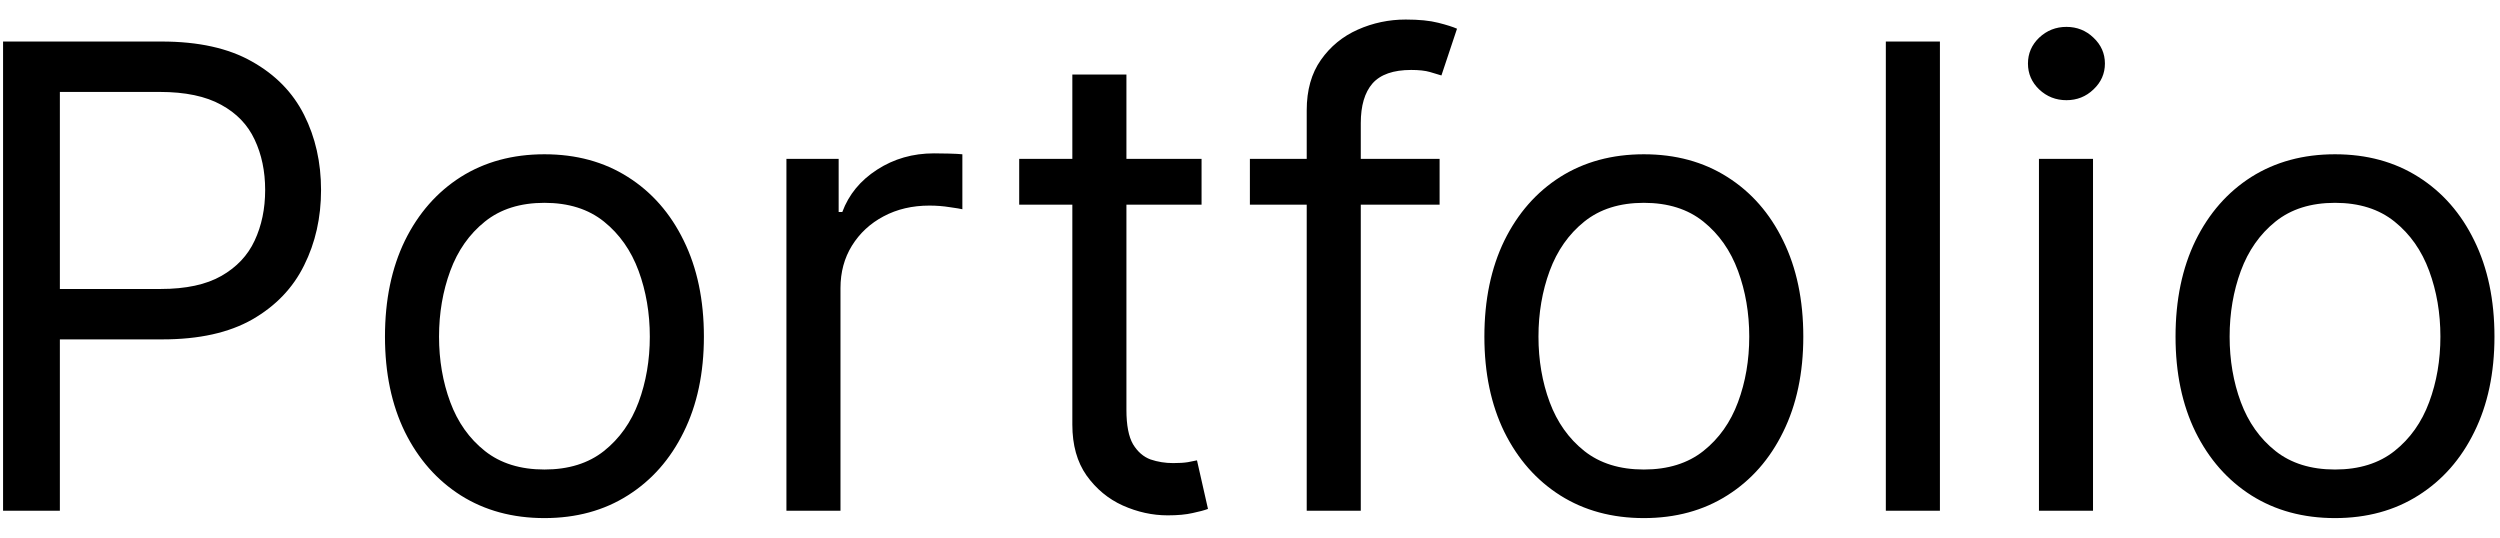 <svg width="93" height="20" viewBox="0 0 93 20" fill="none" xmlns="http://www.w3.org/2000/svg">
<path d="M0.114 19V1.545H6.011C7.381 1.545 8.5 1.793 9.369 2.287C10.244 2.776 10.892 3.438 11.312 4.273C11.733 5.108 11.943 6.04 11.943 7.068C11.943 8.097 11.733 9.031 11.312 9.872C10.898 10.713 10.256 11.383 9.386 11.883C8.517 12.378 7.403 12.625 6.045 12.625H1.818V10.75H5.977C6.915 10.75 7.668 10.588 8.236 10.264C8.804 9.94 9.216 9.503 9.472 8.952C9.733 8.395 9.864 7.767 9.864 7.068C9.864 6.369 9.733 5.744 9.472 5.193C9.216 4.642 8.801 4.21 8.227 3.898C7.653 3.58 6.892 3.42 5.943 3.42H2.227V19H0.114ZM20.253 19.273C19.071 19.273 18.034 18.991 17.142 18.429C16.256 17.866 15.562 17.079 15.062 16.068C14.568 15.057 14.321 13.875 14.321 12.523C14.321 11.159 14.568 9.969 15.062 8.952C15.562 7.935 16.256 7.145 17.142 6.582C18.034 6.02 19.071 5.739 20.253 5.739C21.435 5.739 22.469 6.02 23.355 6.582C24.247 7.145 24.94 7.935 25.435 8.952C25.935 9.969 26.185 11.159 26.185 12.523C26.185 13.875 25.935 15.057 25.435 16.068C24.94 17.079 24.247 17.866 23.355 18.429C22.469 18.991 21.435 19.273 20.253 19.273ZM20.253 17.466C21.151 17.466 21.889 17.236 22.469 16.776C23.048 16.315 23.477 15.71 23.756 14.96C24.034 14.21 24.173 13.398 24.173 12.523C24.173 11.648 24.034 10.832 23.756 10.077C23.477 9.321 23.048 8.71 22.469 8.244C21.889 7.778 21.151 7.545 20.253 7.545C19.355 7.545 18.616 7.778 18.037 8.244C17.457 8.71 17.028 9.321 16.75 10.077C16.472 10.832 16.332 11.648 16.332 12.523C16.332 13.398 16.472 14.21 16.75 14.96C17.028 15.71 17.457 16.315 18.037 16.776C18.616 17.236 19.355 17.466 20.253 17.466ZM29.255 19V5.909H31.198V7.886H31.334C31.573 7.239 32.005 6.713 32.63 6.31C33.255 5.906 33.959 5.705 34.744 5.705C34.891 5.705 35.076 5.707 35.298 5.713C35.519 5.719 35.687 5.727 35.8 5.739V7.784C35.732 7.767 35.576 7.741 35.332 7.707C35.093 7.668 34.84 7.648 34.573 7.648C33.937 7.648 33.369 7.781 32.869 8.048C32.374 8.31 31.982 8.673 31.692 9.139C31.408 9.599 31.266 10.125 31.266 10.716V19H29.255ZM44.698 5.909V7.614H37.914V5.909H44.698ZM39.891 2.773H41.903V15.25C41.903 15.818 41.985 16.244 42.15 16.528C42.32 16.807 42.536 16.994 42.798 17.091C43.065 17.182 43.346 17.227 43.641 17.227C43.863 17.227 44.045 17.216 44.187 17.193C44.329 17.165 44.443 17.142 44.528 17.125L44.937 18.932C44.8 18.983 44.61 19.034 44.366 19.085C44.121 19.142 43.812 19.171 43.437 19.171C42.869 19.171 42.312 19.048 41.766 18.804C41.227 18.56 40.778 18.188 40.42 17.688C40.068 17.188 39.891 16.557 39.891 15.796V2.773ZM53.553 5.909V7.614H46.496V5.909H53.553ZM48.61 19V4.102C48.61 3.352 48.786 2.727 49.139 2.227C49.491 1.727 49.948 1.352 50.511 1.102C51.073 0.852 51.667 0.727 52.292 0.727C52.786 0.727 53.19 0.767 53.502 0.847C53.815 0.926 54.048 1 54.201 1.068L53.621 2.807C53.519 2.773 53.377 2.73 53.195 2.679C53.019 2.628 52.786 2.602 52.496 2.602C51.832 2.602 51.352 2.77 51.056 3.105C50.766 3.44 50.621 3.932 50.621 4.58V19H48.61ZM61.151 19.273C59.969 19.273 58.932 18.991 58.041 18.429C57.154 17.866 56.461 17.079 55.961 16.068C55.467 15.057 55.219 13.875 55.219 12.523C55.219 11.159 55.467 9.969 55.961 8.952C56.461 7.935 57.154 7.145 58.041 6.582C58.932 6.02 59.969 5.739 61.151 5.739C62.333 5.739 63.367 6.02 64.254 6.582C65.146 7.145 65.839 7.935 66.333 8.952C66.833 9.969 67.083 11.159 67.083 12.523C67.083 13.875 66.833 15.057 66.333 16.068C65.839 17.079 65.146 17.866 64.254 18.429C63.367 18.991 62.333 19.273 61.151 19.273ZM61.151 17.466C62.049 17.466 62.788 17.236 63.367 16.776C63.947 16.315 64.376 15.71 64.654 14.96C64.933 14.21 65.072 13.398 65.072 12.523C65.072 11.648 64.933 10.832 64.654 10.077C64.376 9.321 63.947 8.71 63.367 8.244C62.788 7.778 62.049 7.545 61.151 7.545C60.254 7.545 59.515 7.778 58.935 8.244C58.356 8.71 57.927 9.321 57.648 10.077C57.37 10.832 57.231 11.648 57.231 12.523C57.231 13.398 57.37 14.21 57.648 14.96C57.927 15.71 58.356 16.315 58.935 16.776C59.515 17.236 60.254 17.466 61.151 17.466ZM72.165 1.545V19H70.153V1.545H72.165ZM75.849 19V5.909H77.86V19H75.849ZM76.871 3.727C76.479 3.727 76.141 3.594 75.857 3.327C75.579 3.06 75.44 2.739 75.44 2.364C75.44 1.989 75.579 1.668 75.857 1.401C76.141 1.134 76.479 1 76.871 1C77.263 1 77.599 1.134 77.877 1.401C78.161 1.668 78.303 1.989 78.303 2.364C78.303 2.739 78.161 3.06 77.877 3.327C77.599 3.594 77.263 3.727 76.871 3.727ZM86.862 19.273C85.68 19.273 84.644 18.991 83.751 18.429C82.865 17.866 82.172 17.079 81.672 16.068C81.178 15.057 80.93 13.875 80.93 12.523C80.93 11.159 81.178 9.969 81.672 8.952C82.172 7.935 82.865 7.145 83.751 6.582C84.644 6.02 85.68 5.739 86.862 5.739C88.044 5.739 89.078 6.02 89.965 6.582C90.856 7.145 91.55 7.935 92.044 8.952C92.544 9.969 92.794 11.159 92.794 12.523C92.794 13.875 92.544 15.057 92.044 16.068C91.55 17.079 90.856 17.866 89.965 18.429C89.078 18.991 88.044 19.273 86.862 19.273ZM86.862 17.466C87.76 17.466 88.499 17.236 89.078 16.776C89.658 16.315 90.087 15.71 90.365 14.96C90.644 14.21 90.783 13.398 90.783 12.523C90.783 11.648 90.644 10.832 90.365 10.077C90.087 9.321 89.658 8.71 89.078 8.244C88.499 7.778 87.76 7.545 86.862 7.545C85.965 7.545 85.226 7.778 84.646 8.244C84.067 8.71 83.638 9.321 83.359 10.077C83.081 10.832 82.942 11.648 82.942 12.523C82.942 13.398 83.081 14.21 83.359 14.96C83.638 15.71 84.067 16.315 84.646 16.776C85.226 17.236 85.965 17.466 86.862 17.466Z" fill="black"/>
</svg>
